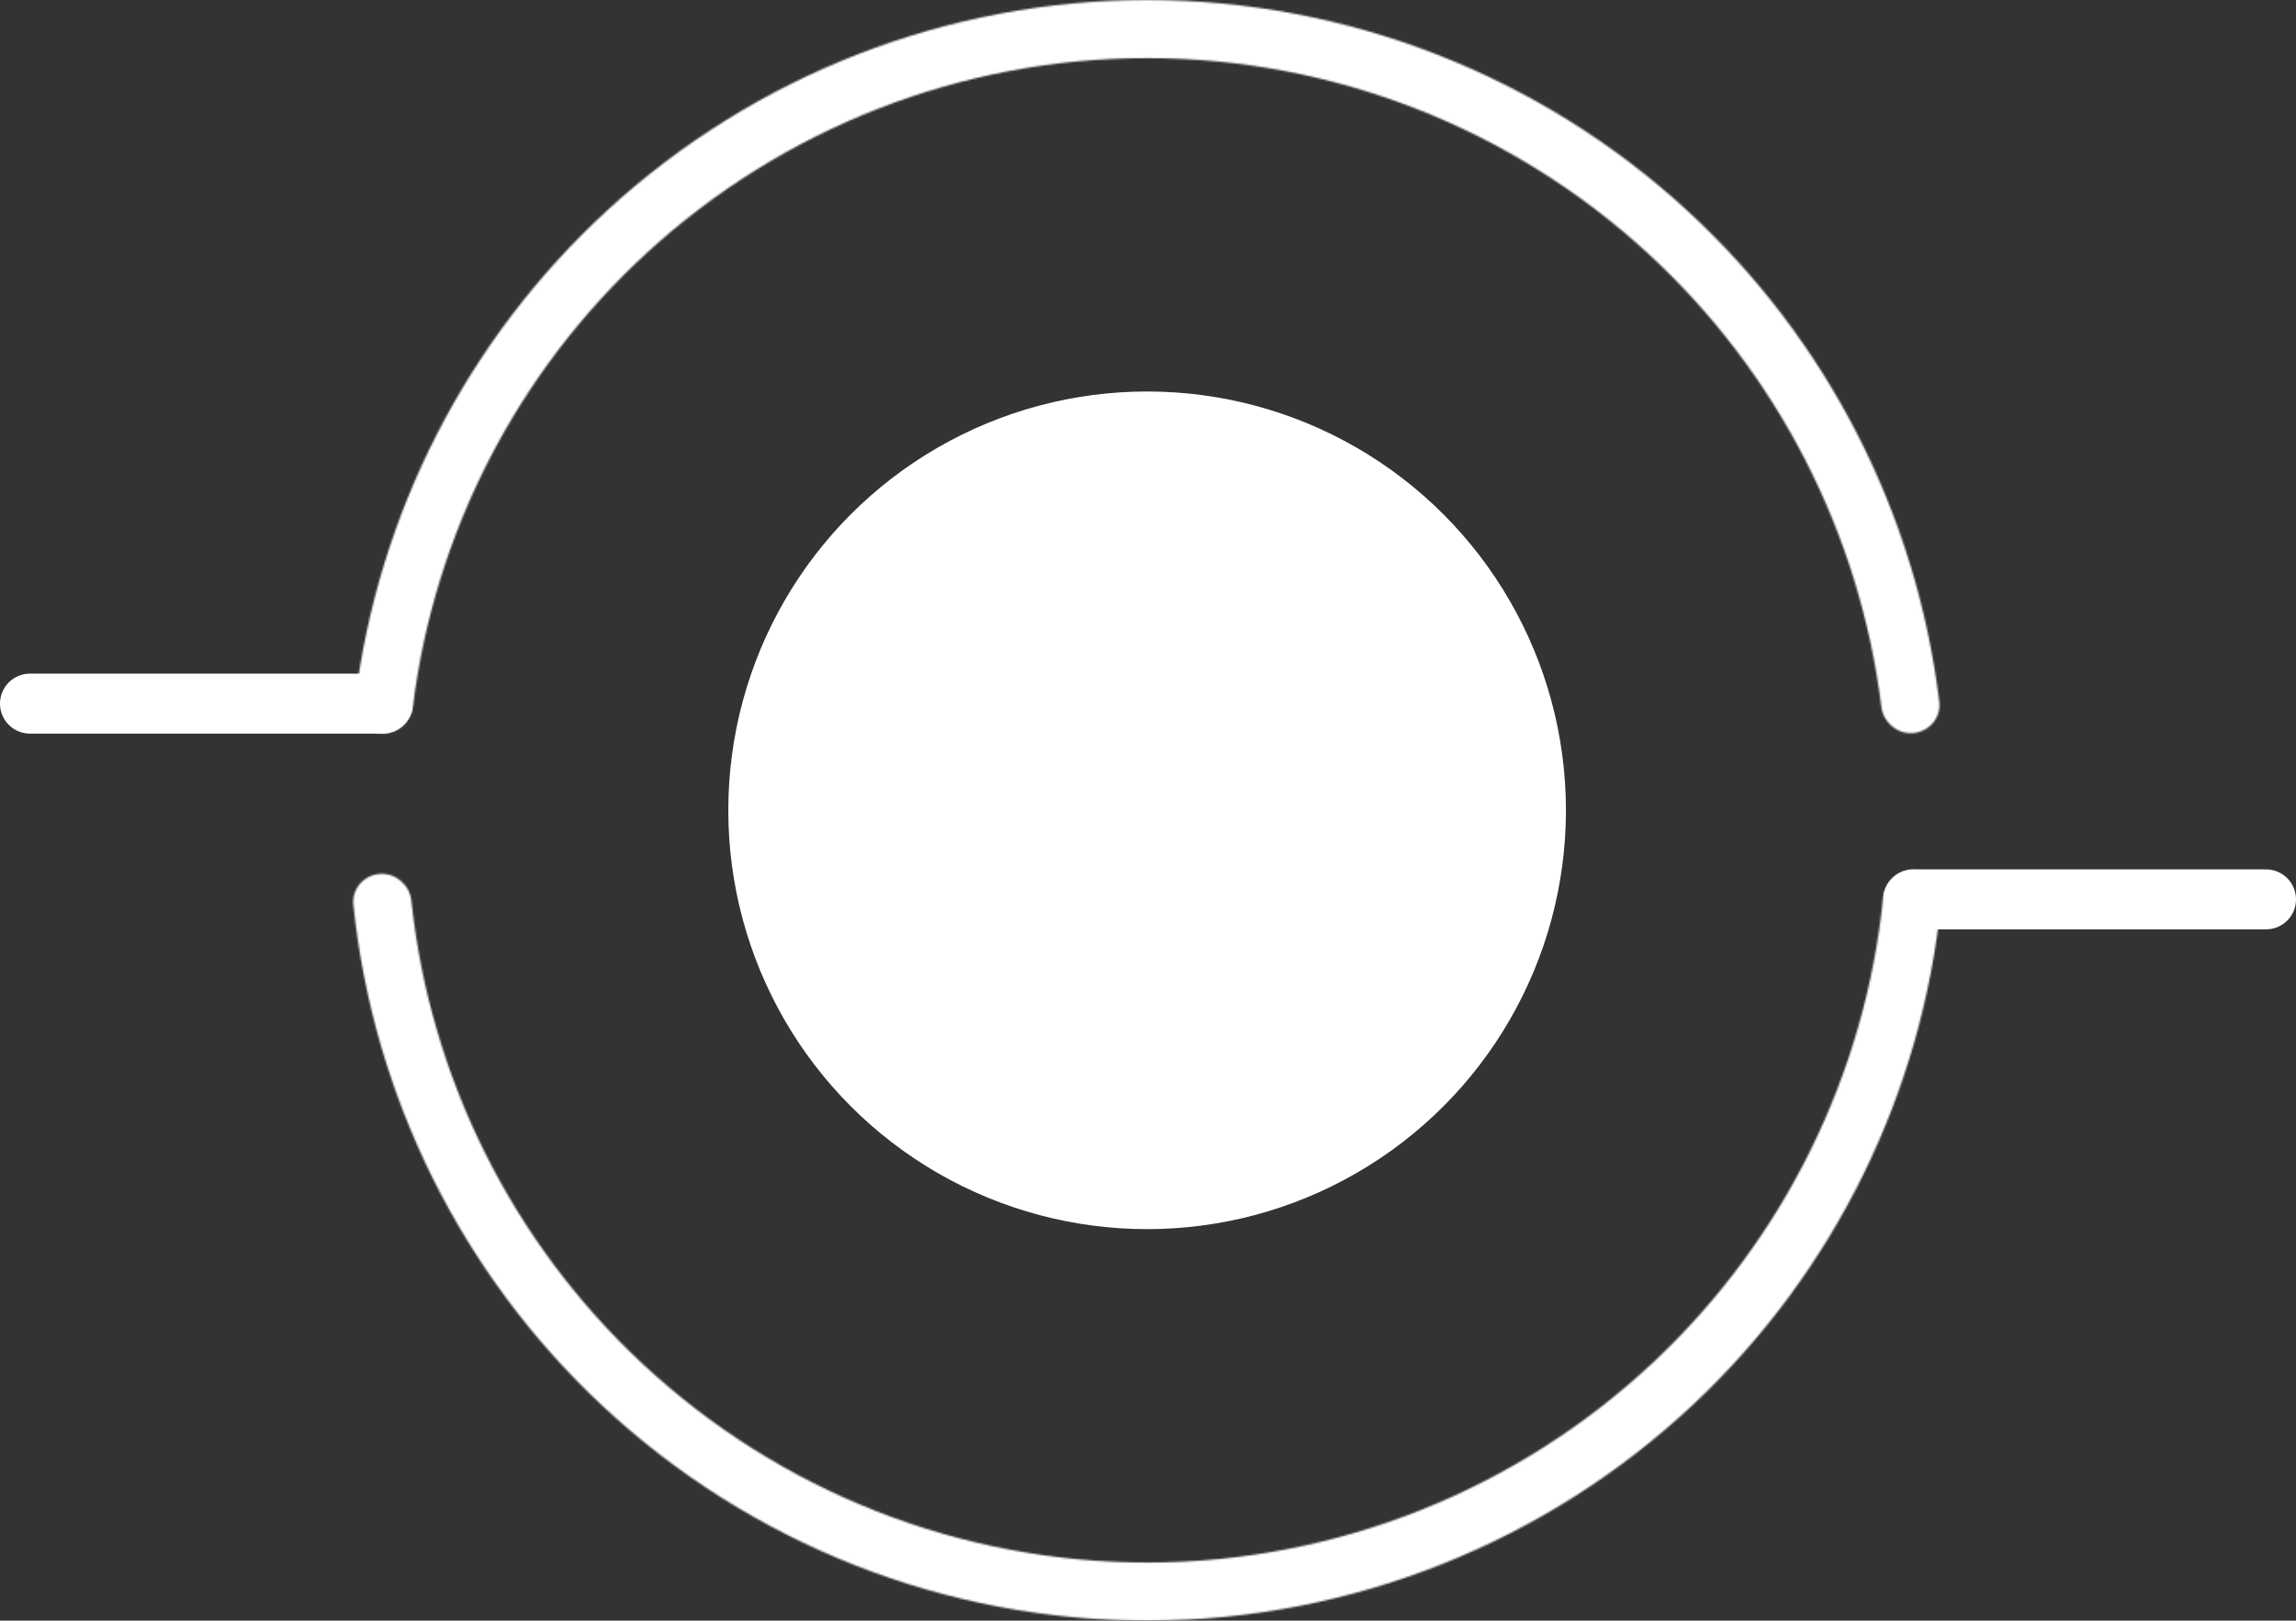 <svg width="1302" height="919" viewBox="0 0 1302 919" fill="none" xmlns="http://www.w3.org/2000/svg">
<rect x="0" y="0" width="1302" height="919" fill="#333333" stroke="none"/>
<mask id="path-1-inside-1_114_37" fill="white">
<path d="M1084.97 415.697C1094.04 414.929 1100.79 406.951 1099.7 397.921C1086.73 291.172 1036.12 192.319 956.677 119.315C873.183 42.59 763.925 0.008 650.532 1.14248e-06C537.139 -0.008 427.875 42.558 344.371 119.272C264.917 192.264 214.294 291.11 201.311 397.858C200.213 406.887 206.968 414.866 216.031 415.635V415.635C225.095 416.404 233.033 409.672 234.157 400.646C246.425 302.124 293.281 210.937 366.656 143.53C444.082 72.4 545.391 32.933 650.53 32.94C755.669 32.948 856.972 72.43 934.388 143.57C1007.75 210.988 1054.6 302.182 1066.85 400.705C1067.97 409.732 1075.91 416.465 1084.97 415.697V415.697Z"/>
</mask>
<path d="M1084.97 415.697C1094.04 414.929 1100.79 406.951 1099.7 397.921C1086.73 291.172 1036.12 192.319 956.677 119.315C873.183 42.59 763.925 0.008 650.532 1.14248e-06C537.139 -0.008 427.875 42.558 344.371 119.272C264.917 192.264 214.294 291.11 201.311 397.858C200.213 406.887 206.968 414.866 216.031 415.635V415.635C225.095 416.404 233.033 409.672 234.157 400.646C246.425 302.124 293.281 210.937 366.656 143.53C444.082 72.4 545.391 32.933 650.53 32.94C755.669 32.948 856.972 72.43 934.388 143.57C1007.75 210.988 1054.6 302.182 1066.85 400.705C1067.97 409.732 1075.91 416.465 1084.97 415.697V415.697Z" stroke="white" stroke-width="62" stroke-linejoin="round" mask="url(#path-1-inside-1_114_37)"/>
<path d="M217 399H17" stroke="white" stroke-width="34" stroke-linecap="round"/>
<mask id="path-3-inside-2_114_37" fill="white">
<path d="M215.44 495.562C206.364 496.168 199.467 504.025 200.403 513.073C211.629 621.592 261.73 722.62 341.759 797.31C425.808 875.752 536.565 919.261 651.533 918.999C766.501 918.736 877.058 874.722 960.749 795.897C1040.44 720.842 1090.07 619.586 1100.81 511.018C1101.7 501.965 1094.77 494.14 1085.69 493.576V493.576C1076.61 493.011 1068.83 499.92 1067.9 508.97C1057.71 609.184 1011.76 702.602 938.164 771.918C860.565 845.005 758.056 885.815 651.458 886.059C544.859 886.302 442.165 845.96 364.234 773.228C290.324 704.249 243.944 611.041 233.293 510.875C232.332 501.83 224.516 494.956 215.44 495.562V495.562Z"/>
</mask>
<path d="M215.44 495.562C206.364 496.168 199.467 504.025 200.403 513.073C211.629 621.592 261.73 722.62 341.759 797.31C425.808 875.752 536.565 919.261 651.533 918.999C766.501 918.736 877.058 874.722 960.749 795.897C1040.44 720.842 1090.07 619.586 1100.81 511.018C1101.7 501.965 1094.77 494.14 1085.69 493.576V493.576C1076.61 493.011 1068.83 499.92 1067.9 508.97C1057.71 609.184 1011.76 702.602 938.164 771.918C860.565 845.005 758.056 885.815 651.458 886.059C544.859 886.302 442.165 845.96 364.234 773.228C290.324 704.249 243.944 611.041 233.293 510.875C232.332 501.83 224.516 494.956 215.44 495.562V495.562Z" stroke="white" stroke-width="62" stroke-linejoin="round" mask="url(#path-3-inside-2_114_37)"/>
<path d="M1085 510L1285 510" stroke="white" stroke-width="34" stroke-linecap="round"/>
<circle cx="650.5" cy="459.5" r="237.5" fill="white"/>
</svg>
